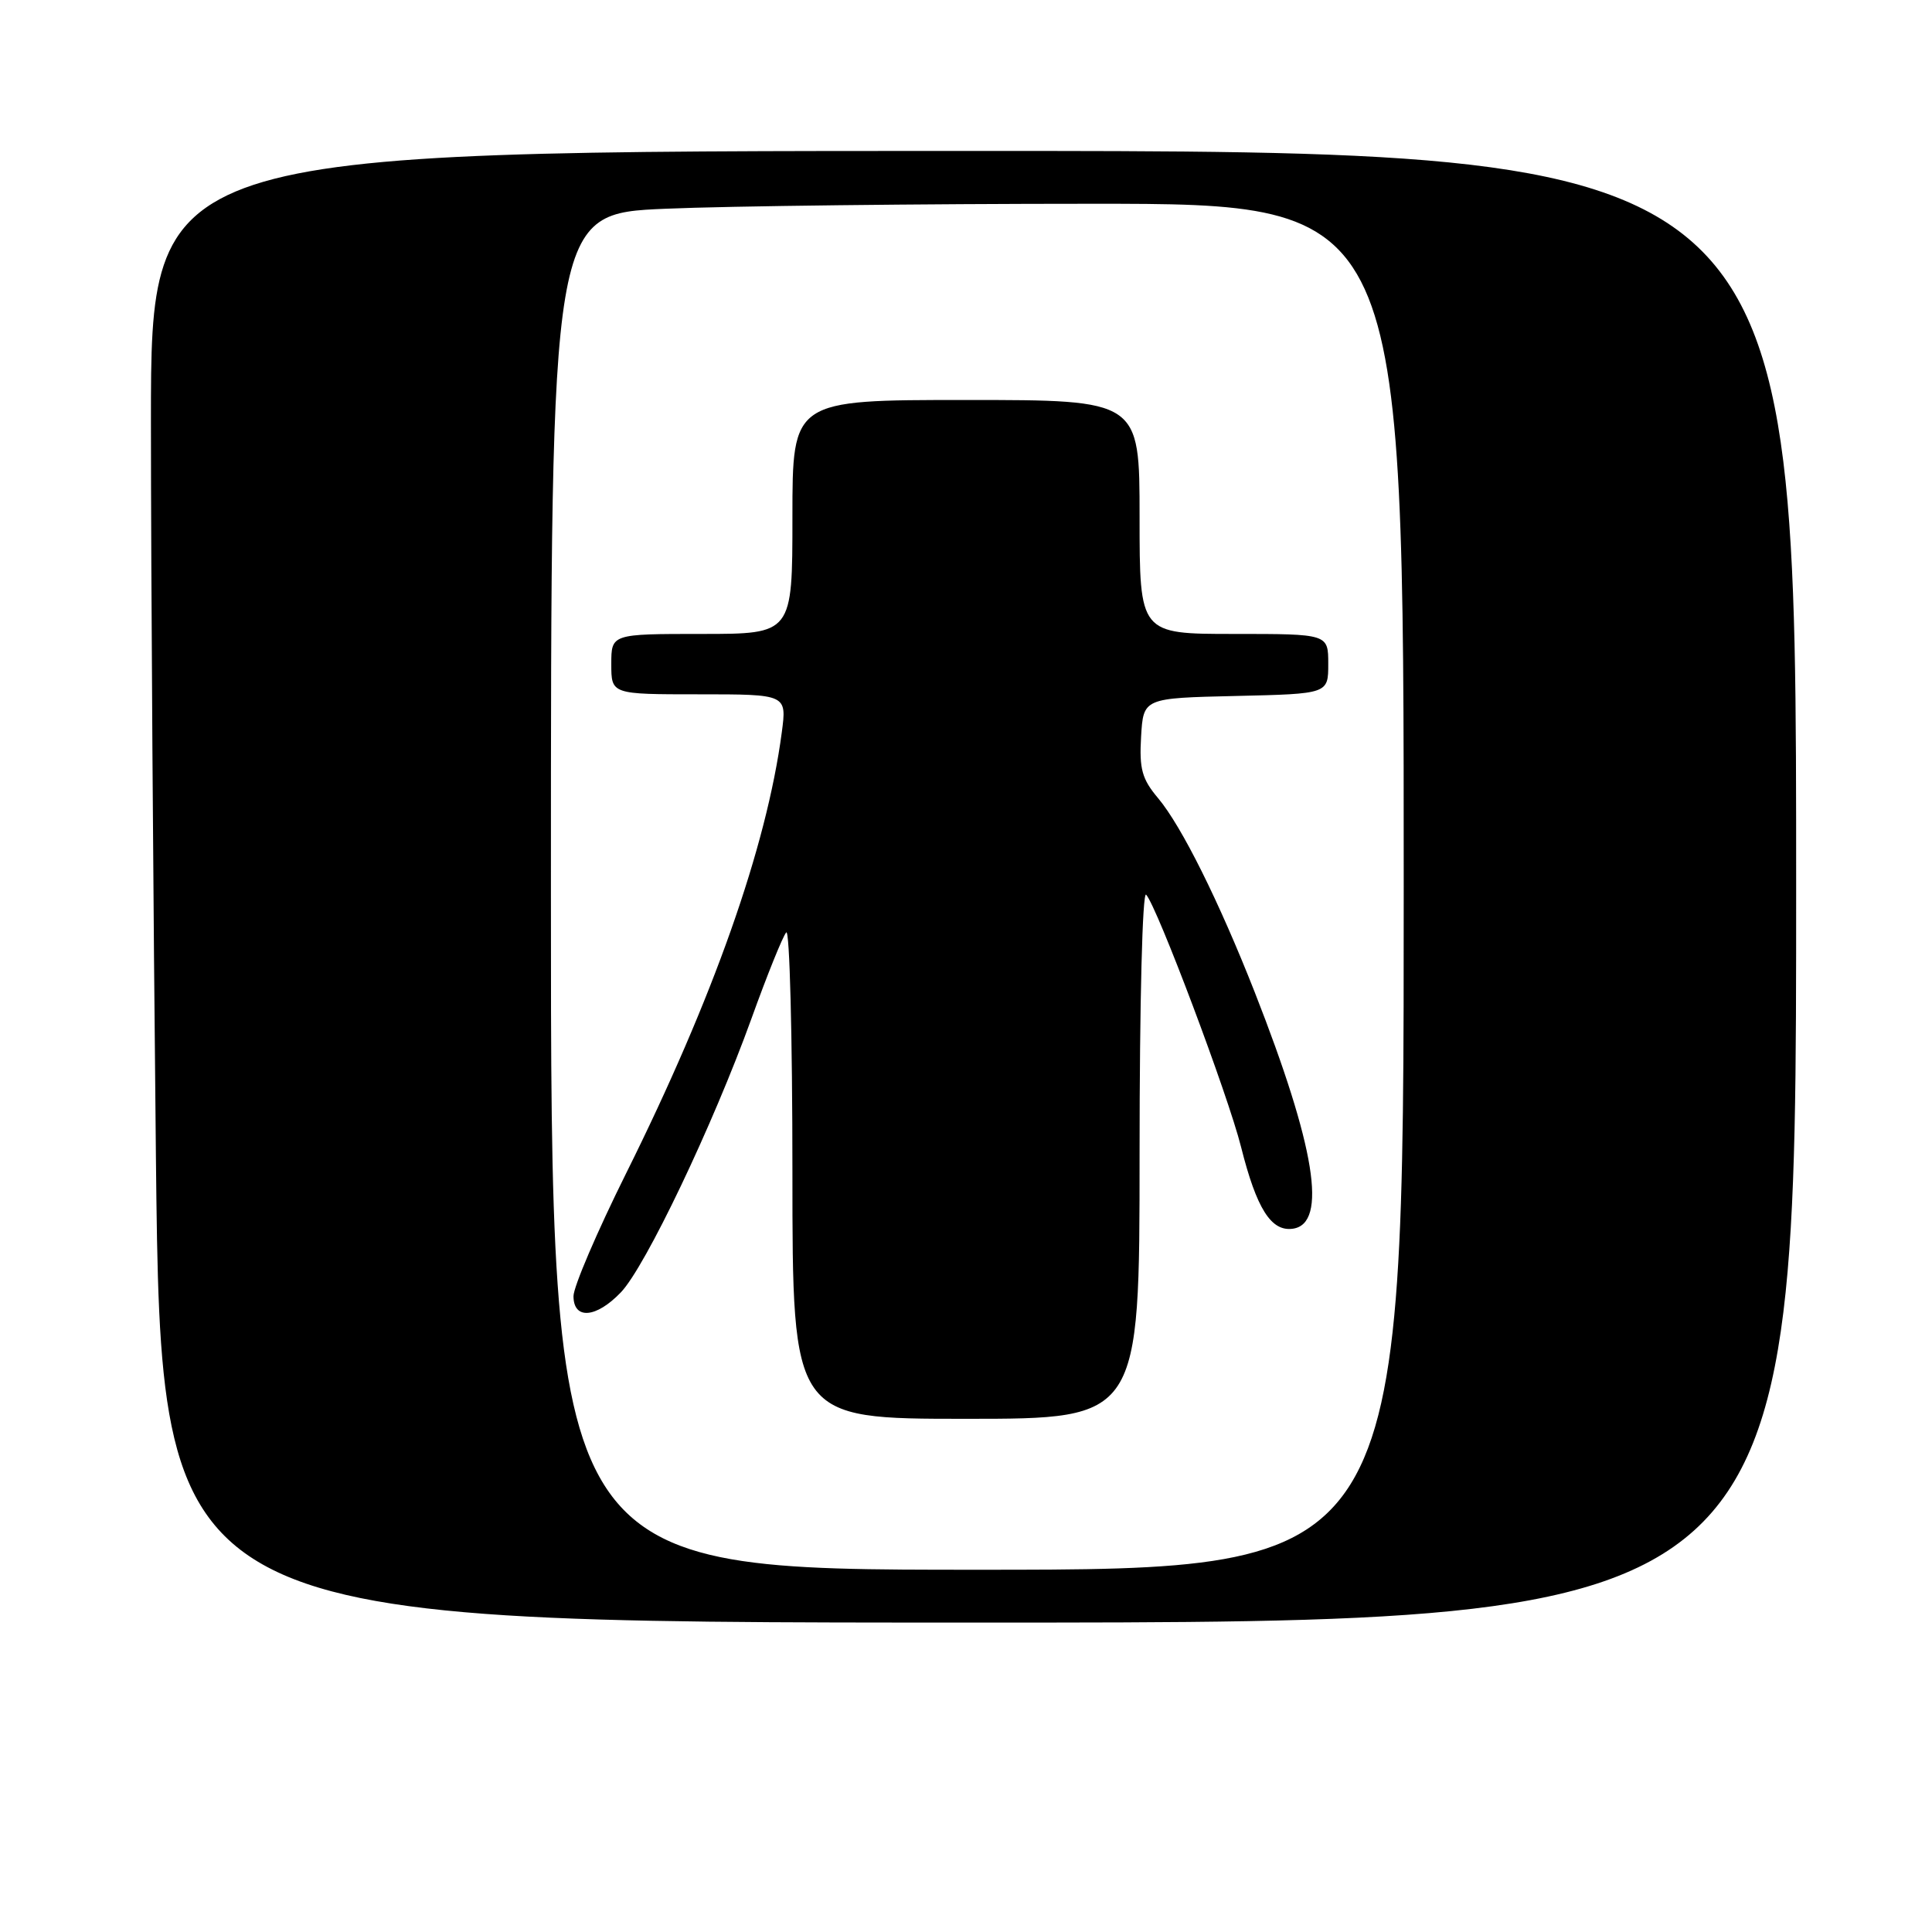 <?xml version="1.0" encoding="UTF-8" standalone="no"?>
<!DOCTYPE svg PUBLIC "-//W3C//DTD SVG 1.1//EN" "http://www.w3.org/Graphics/SVG/1.1/DTD/svg11.dtd" >
<svg xmlns="http://www.w3.org/2000/svg" xmlns:xlink="http://www.w3.org/1999/xlink" version="1.1" viewBox="0 0 256 256">
 <g >
 <path fill="currentColor"
d=" M 238.00 117.50 C 238.00 20.00 238.00 20.00 129.00 20.00 C 20.00 20.00 20.00 20.00 20.00 55.84 C 20.00 75.54 20.30 119.42 20.66 153.34 C 21.33 215.00 21.33 215.00 129.66 215.00 C 238.00 215.00 238.00 215.00 238.00 117.50 Z  M 73.00 118.16 C 73.00 28.31 73.00 28.31 88.16 27.66 C 96.50 27.30 121.92 27.00 144.66 27.00 C 186.00 27.00 186.00 27.00 186.00 117.50 C 186.00 208.00 186.00 208.00 129.50 208.00 C 73.00 208.00 73.00 208.00 73.00 118.16 Z  M 151.00 152.80 C 151.00 132.80 151.38 118.01 151.87 118.55 C 153.33 120.15 162.72 145.09 164.45 151.99 C 166.51 160.18 168.44 163.22 171.31 162.81 C 175.94 162.15 174.30 151.97 166.27 131.50 C 161.53 119.44 156.56 109.46 153.46 105.77 C 151.32 103.23 150.95 101.90 151.20 97.62 C 151.50 92.50 151.50 92.50 163.75 92.22 C 176.00 91.94 176.00 91.94 176.00 87.97 C 176.00 84.00 176.00 84.00 163.50 84.00 C 151.00 84.00 151.00 84.00 151.00 68.50 C 151.00 53.00 151.00 53.00 128.00 53.00 C 105.00 53.00 105.00 53.00 105.00 68.50 C 105.00 84.00 105.00 84.00 93.00 84.00 C 81.00 84.00 81.00 84.00 81.00 88.00 C 81.00 92.00 81.00 92.00 92.63 92.00 C 104.26 92.00 104.26 92.00 103.59 97.05 C 101.57 112.27 94.51 132.26 82.95 155.50 C 79.12 163.20 75.99 170.51 75.99 171.75 C 76.00 174.90 79.00 174.66 82.27 171.24 C 85.52 167.85 94.47 149.09 99.56 135.00 C 101.64 129.22 103.72 124.07 104.18 123.55 C 104.63 123.03 105.00 137.32 105.00 155.30 C 105.00 188.00 105.00 188.00 128.00 188.00 C 151.00 188.00 151.00 188.00 151.00 152.80 Z "/>
</g>
</svg>